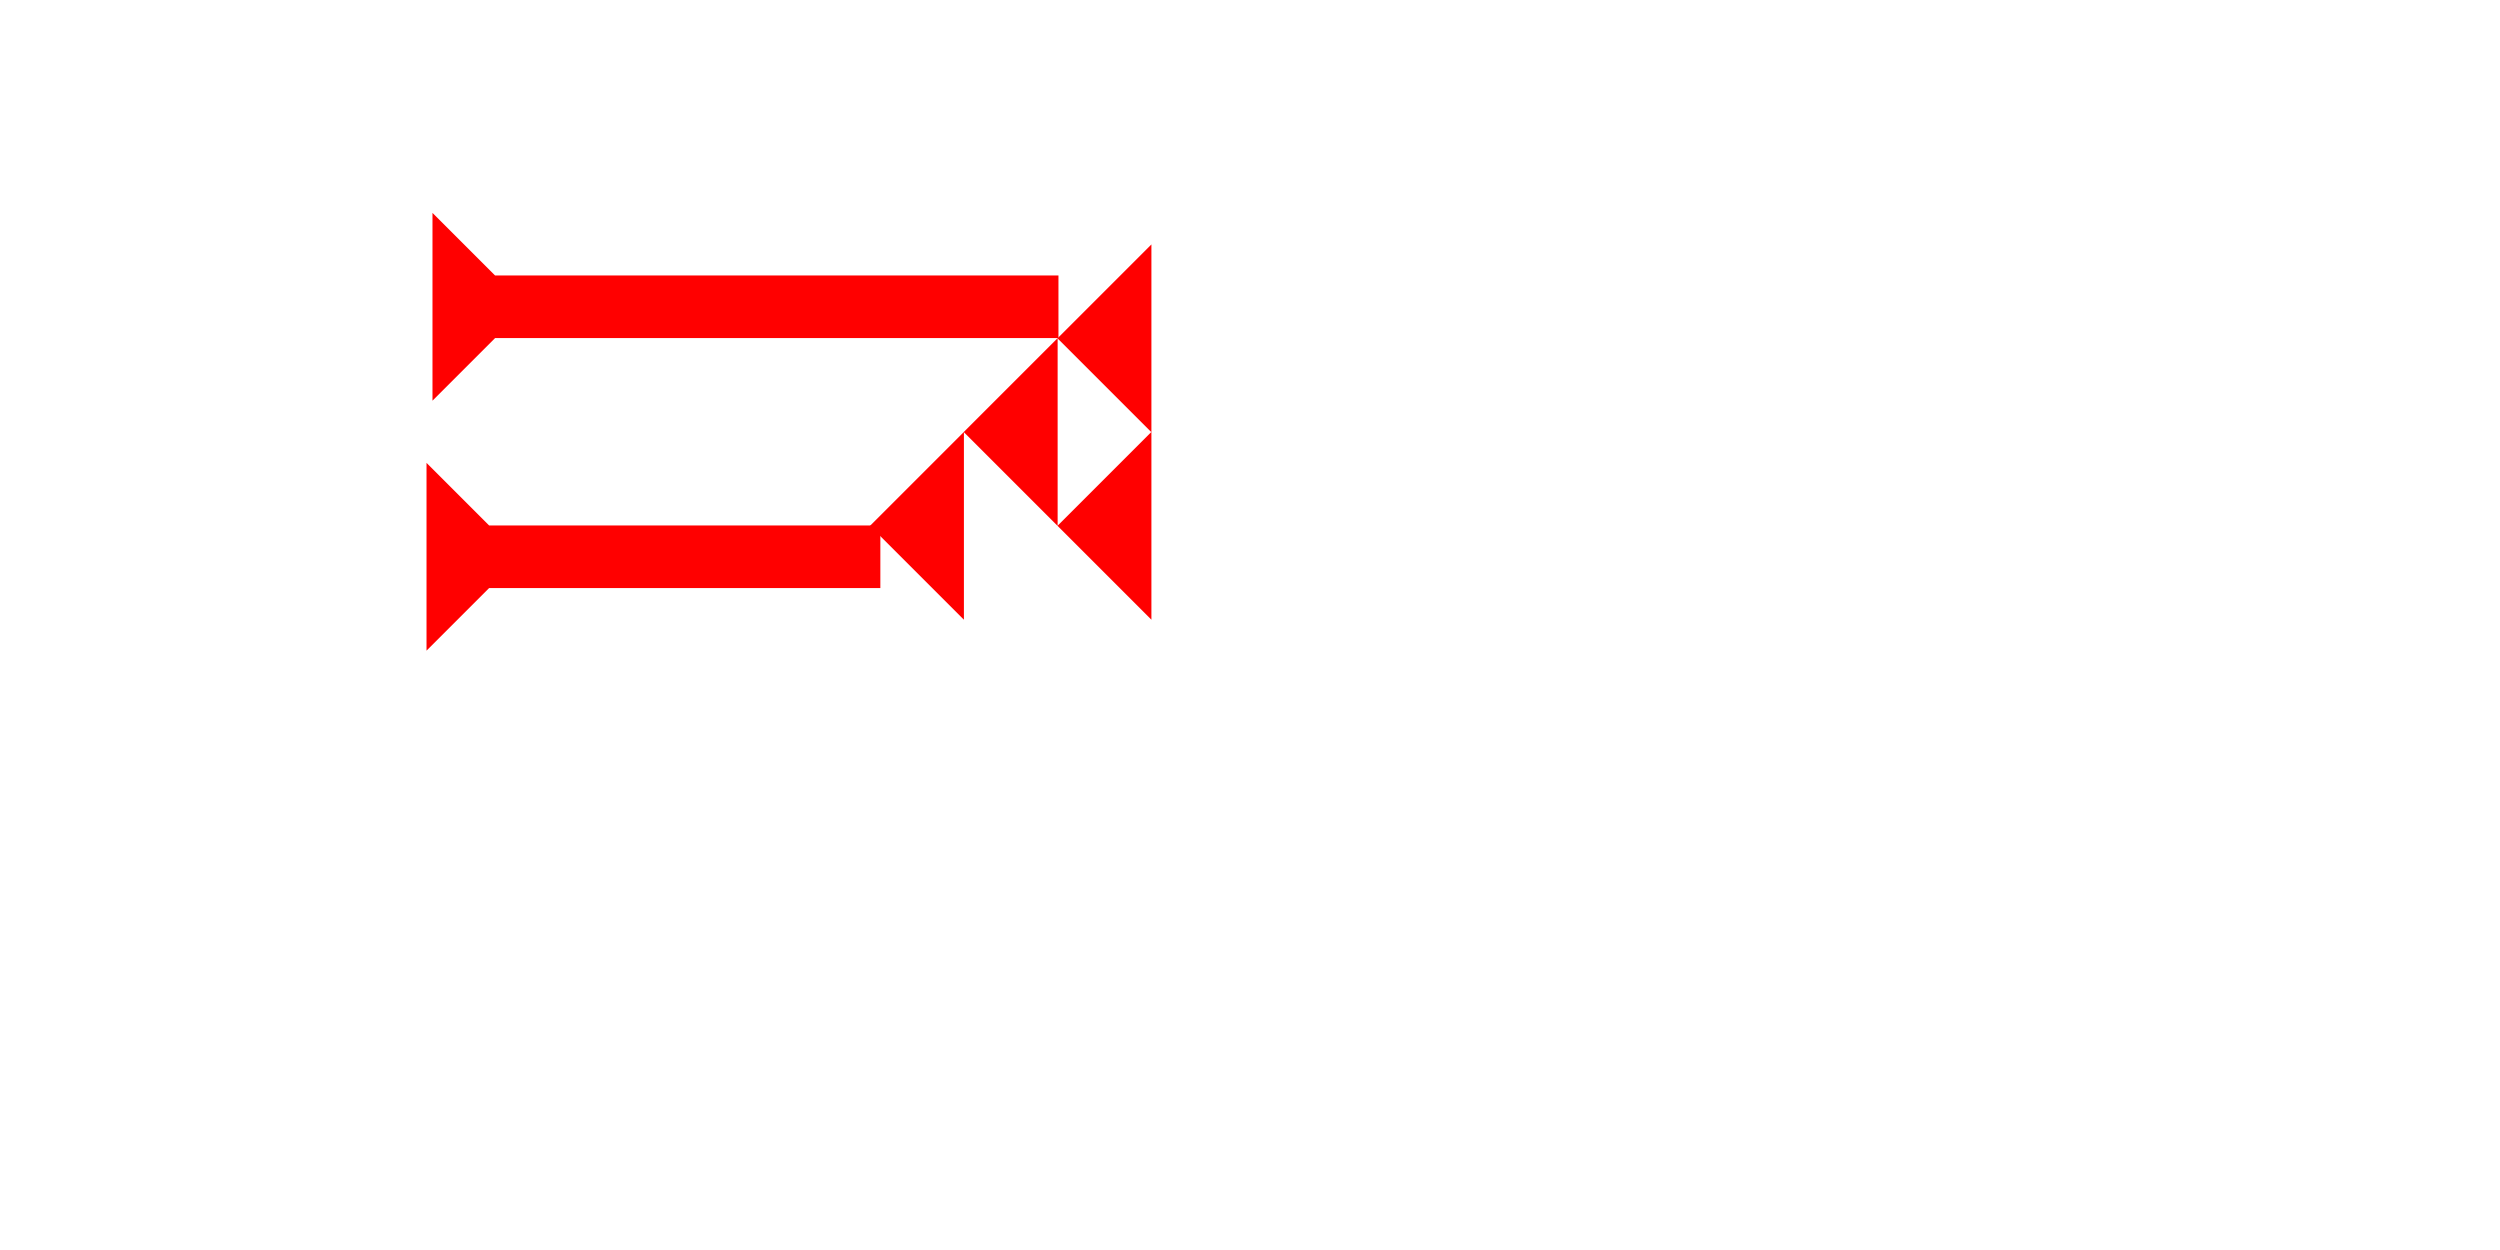 <?xml version="1.0" encoding="UTF-8" standalone="no"?>
<svg
   xmlns:dc="http://purl.org/dc/elements/1.1/"
   xmlns:cc="http://creativecommons.org/ns#"
   xmlns:rdf="http://www.w3.org/1999/02/22-rdf-syntax-ns#"
   xmlns:svg="http://www.w3.org/2000/svg"
   xmlns="http://www.w3.org/2000/svg"
   width="160"
   height="80"
   viewBox="0 0 42.333 21.167"
   version="1.1"
   id="svg8">
  <defs
     id="defs2" />
  <g
     id="layer1">
    <g
       id="g857"
       transform="matrix(0,-0.265,0.265,0,7.323,6.785)">
      <title
         id="title853">Right Horizontal Mark, RH</title>
      <polygon
         points="8,40 4,40 4,4 0,0 12,0 8,4 "
         style="fill:#ff0000"
         id="polygon855" />
    </g>
    <polygon
       points="6,12 0,6 6,0 "
       style="fill:#ff0000"
       id="polygon866"
       transform="matrix(0.265,0,0,0.265,17.907,4.139)">
      <title
         id="title894">Heel Mark, HE</title>
    </polygon>
    <polygon
       points="0,6 6,0 6,12 "
       style="fill:#ff0000"
       id="polygon880"
       transform="matrix(0.265,0,0,0.265,16.319,5.726)">
      <title
         id="title896">Heel Mark, HE</title>
    </polygon>
    <polygon
       points="6,0 6,12 0,6 "
       style="fill:#ff0000"
       id="polygon882"
       transform="matrix(0.265,0,0,0.265,14.732,7.314)">
      <title
         id="title898">Heel Mark, HE</title>
    </polygon>
    <polygon
       points="6,0 6,12 0,6 "
       style="fill:#ff0000"
       id="polygon884"
       transform="matrix(0.265,0,0,0.265,17.907,7.314)">
      <title
         id="title892">Heel Mark, HE</title>
    </polygon>
    <g
       id="g890"
       transform="matrix(0,-0.265,0.265,0,4.148,11.018)">
      <title
         id="title886">Right Horizontal Mark, RH</title>
      <polygon
         points="8,29 4,29 4,4 0,0 12,0 8,4 "
         style="fill:#ff0000"
         id="polygon888"
         transform="translate(0,11.6)" />
    </g>
  </g>
</svg>
